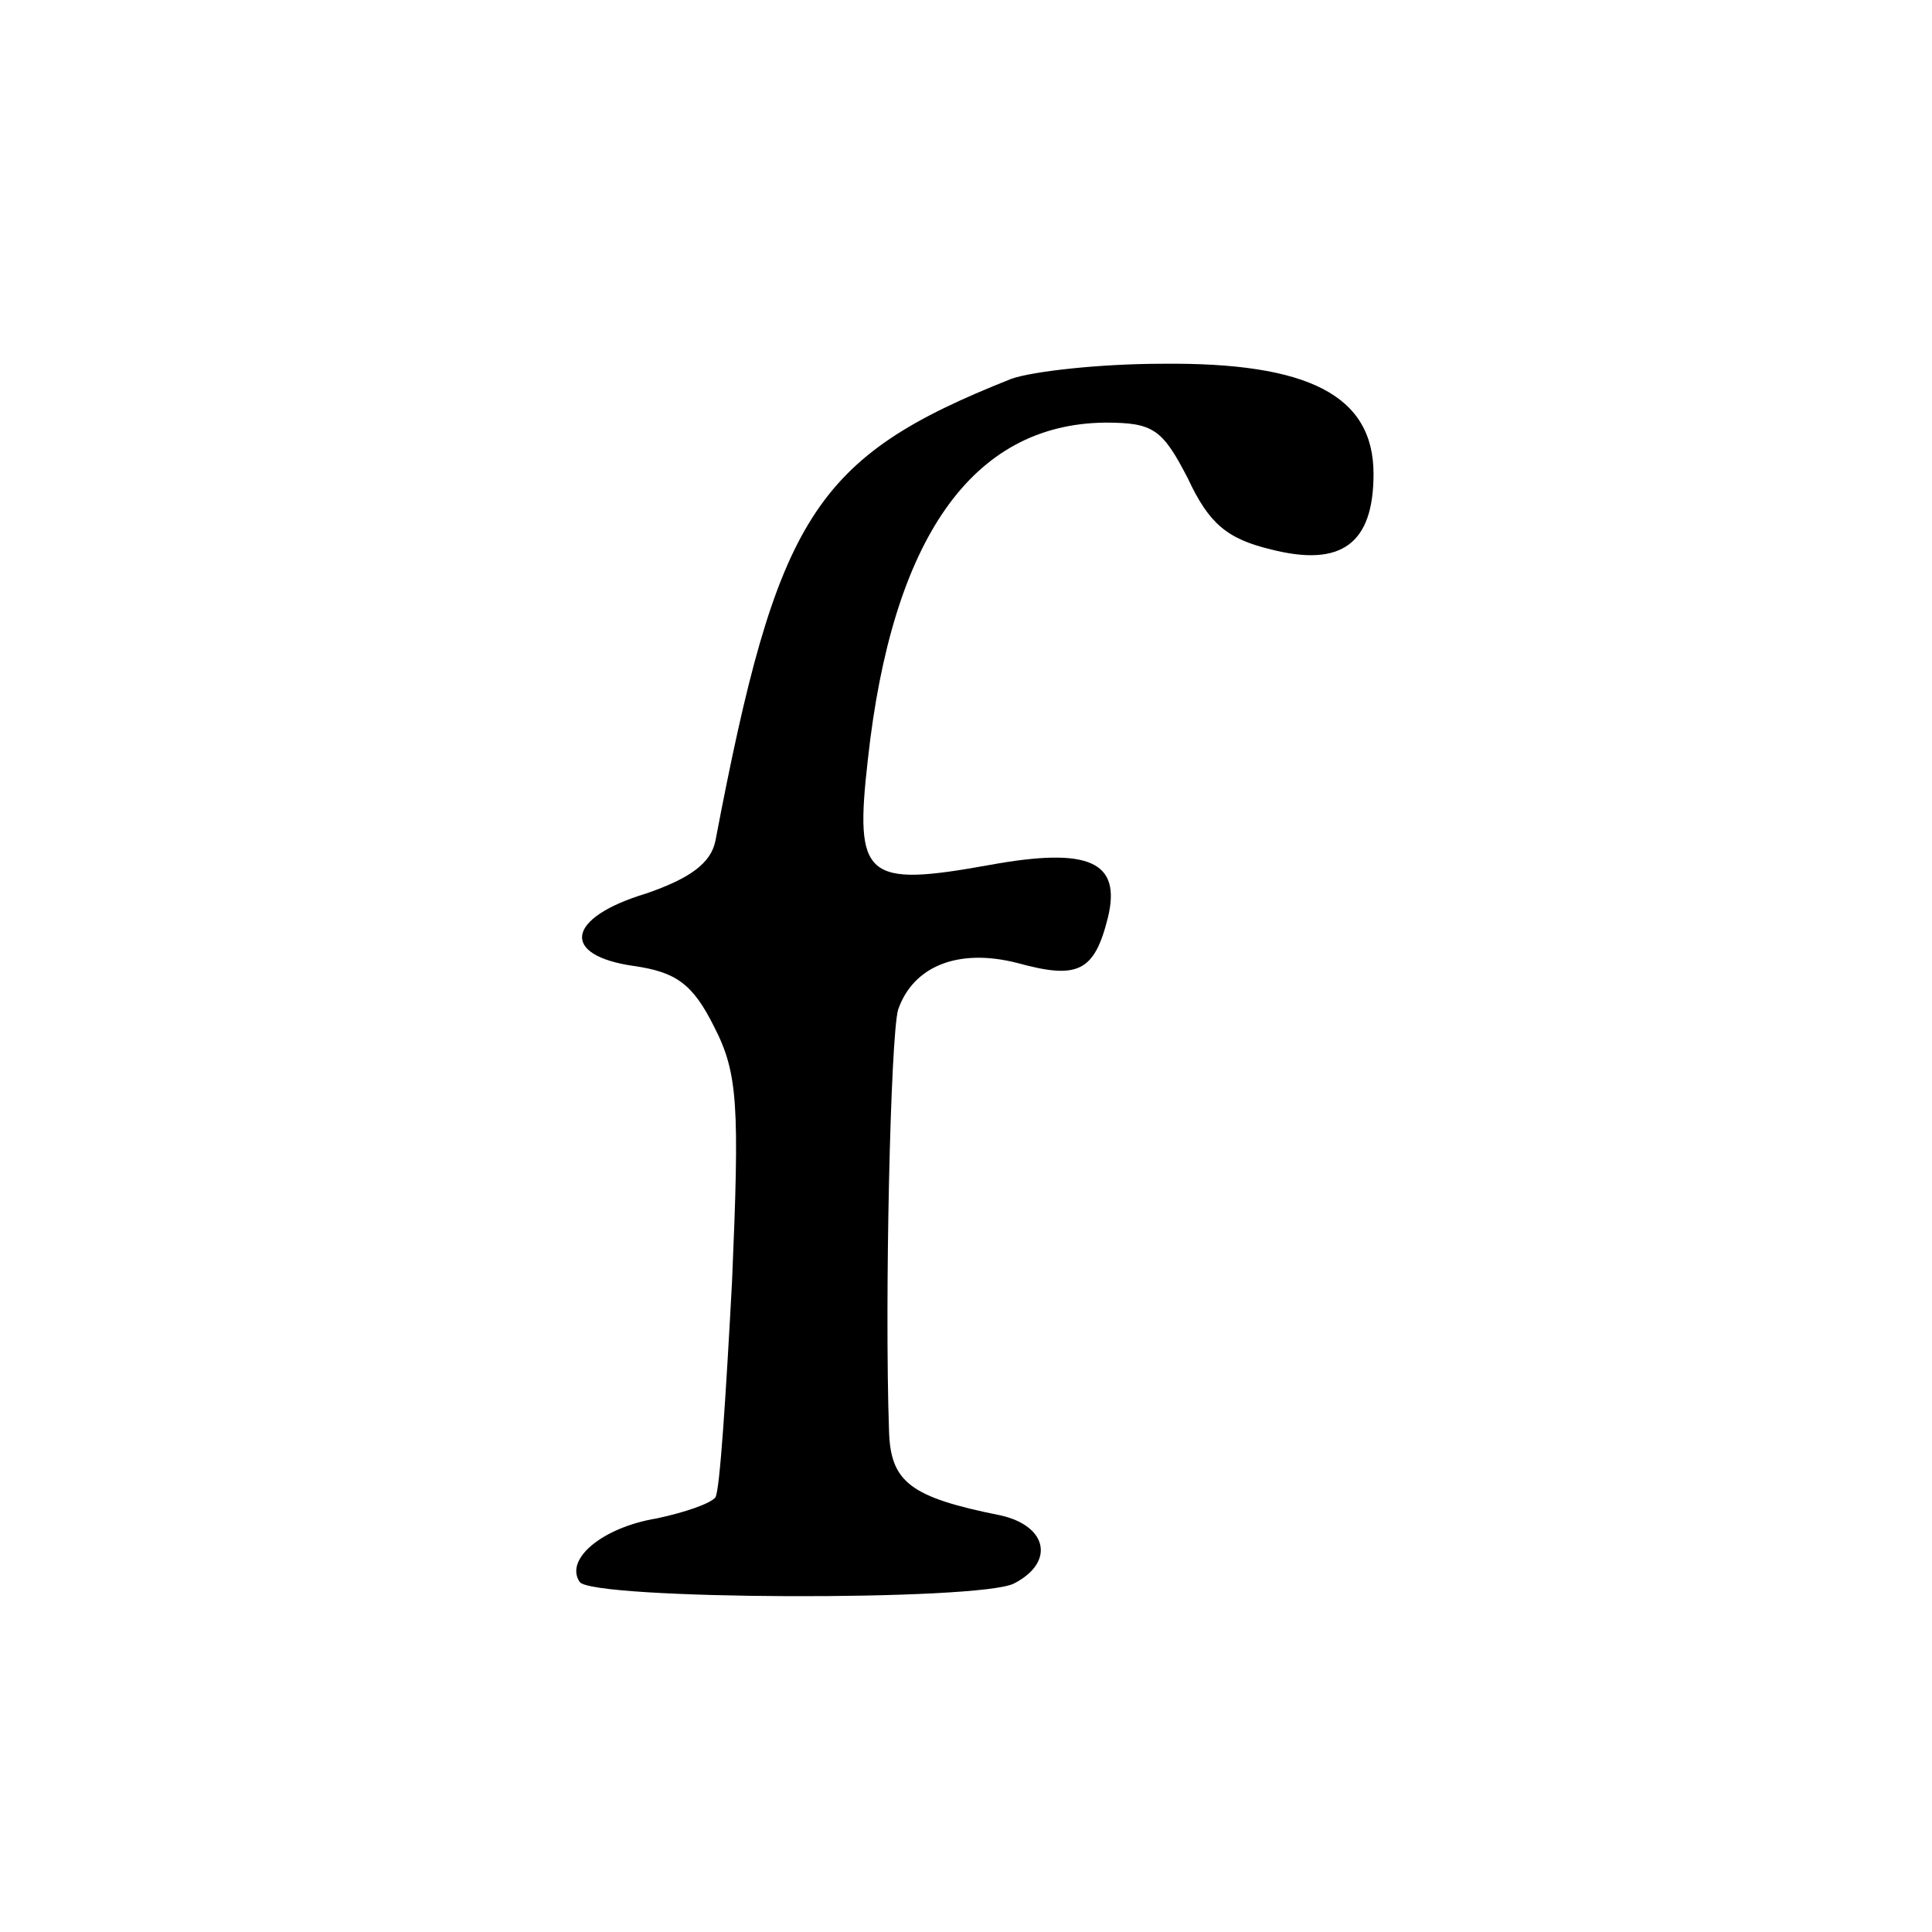 <?xml version="1.0" standalone="no"?>
<!DOCTYPE svg PUBLIC "-//W3C//DTD SVG 20010904//EN"
 "http://www.w3.org/TR/2001/REC-SVG-20010904/DTD/svg10.dtd">
<svg version="1.0" xmlns="http://www.w3.org/2000/svg"
 width="128pt" height="128pt" viewBox="0 0 128 128"
 preserveAspectRatio="xMidYMid meet">
<g transform="translate(0,128) scale(0.1,-0.1)"
fill="#000000" stroke="none">
<path d="M670 1029 c-131 -52 -155 -91 -196 -306 -3 -15 -17 -25 -46 -35 -53
-16 -57 -41 -8 -48 28 -4 39 -12 53 -40 16 -31 17 -52 12 -169 -4 -74 -8 -138
-11 -143 -3 -4 -20 -10 -39 -14 -36 -6 -61 -27 -51 -42 7 -12 266 -13 288 -1
27 14 22 38 -9 45 -60 12 -73 22 -74 56 -3 87 1 261 6 279 10 29 40 41 79 31
40 -11 51 -6 60 30 9 37 -12 47 -78 35 -83 -15 -90 -9 -81 70 16 146 69 222
157 223 32 0 38 -4 55 -37 14 -30 26 -40 55 -47 47 -12 68 4 68 50 0 52 -43
74 -140 73 -41 0 -86 -5 -100 -10z"/>
</g>
</svg>
